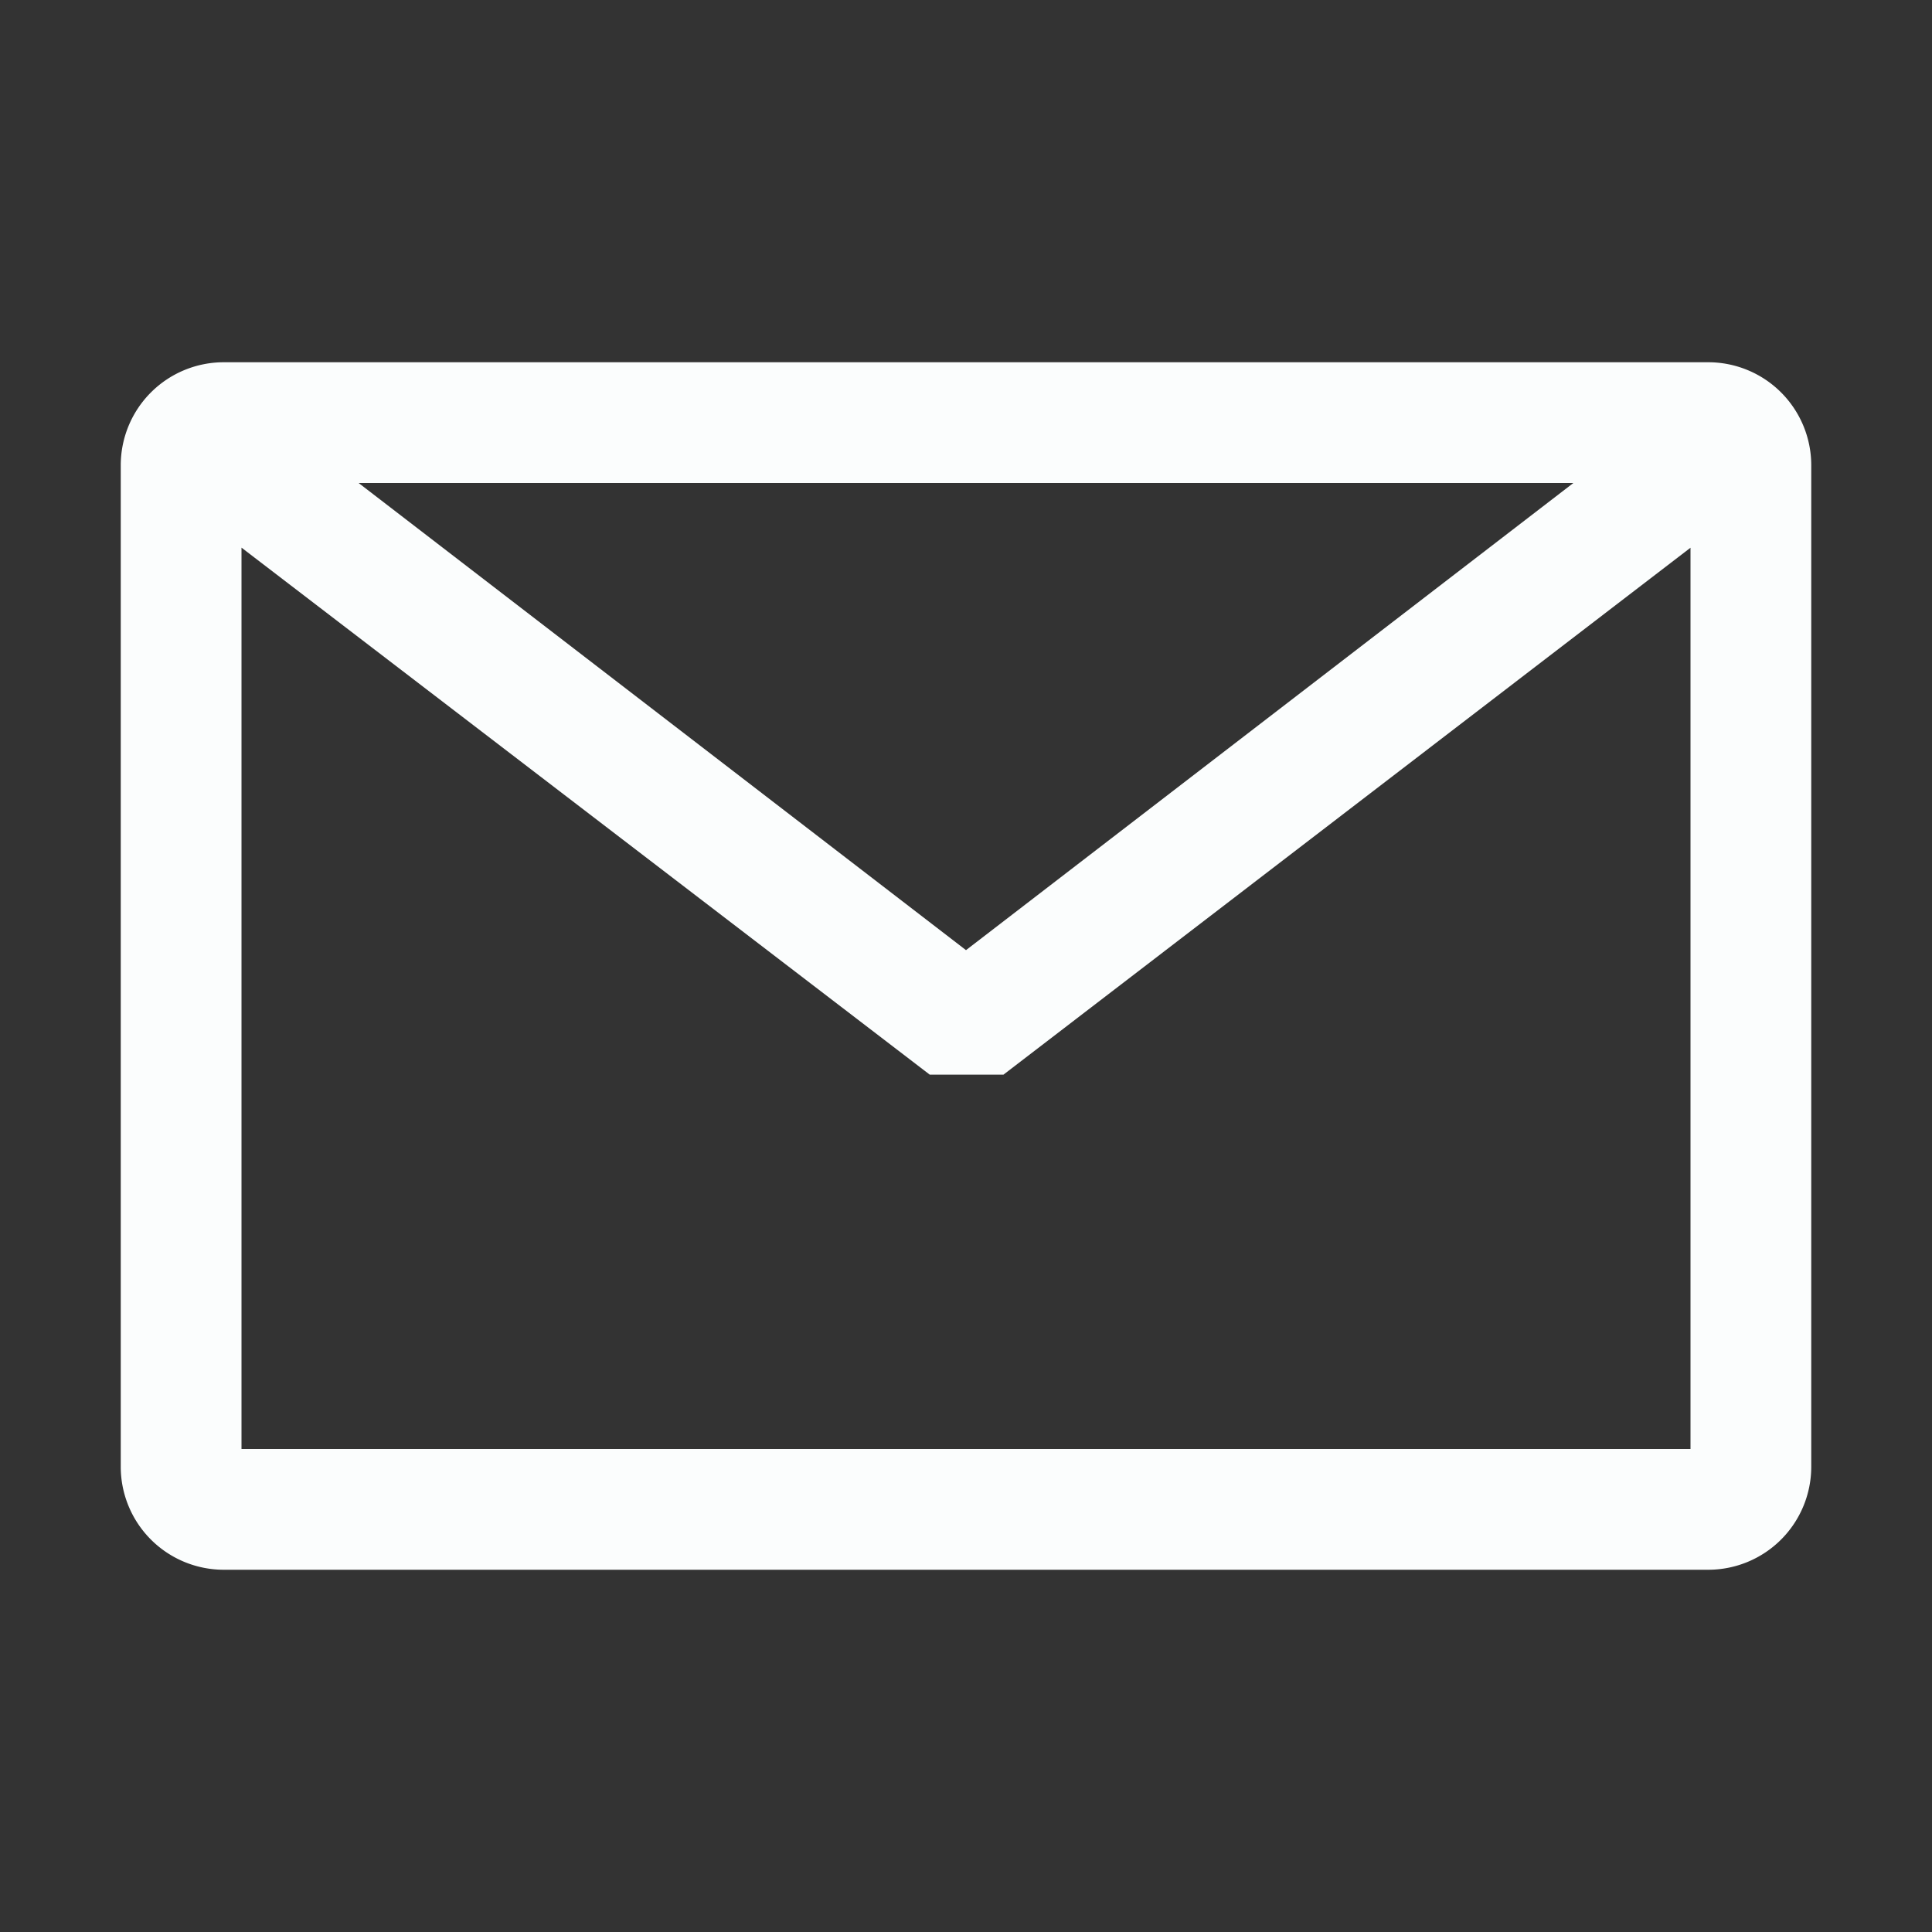 <svg width="24" height="24" viewBox="0 0 24 24" fill="none" xmlns="http://www.w3.org/2000/svg">
    <rect x="0" y="0" width="24" height="24" fill="#333333" stroke="none"/>
    <path fill-rule="evenodd" clip-rule="evenodd" d="M1.5 5.78A1.28 1.28 0 0 1 2.78 4.5h18.44a1.28 1.28 0 0 1 1.28 1.28v12.44a1.28 1.28 0 0 1-1.28 1.28H2.78a1.28 1.28 0 0 1-1.28-1.28V5.78zM3 6.802V18h18V6.804l-8.535 6.546h-.915L3 6.803zM19.545 6H4.455L12 11.803 19.545 6z" fill="#FBFDFD"/>
</svg>
